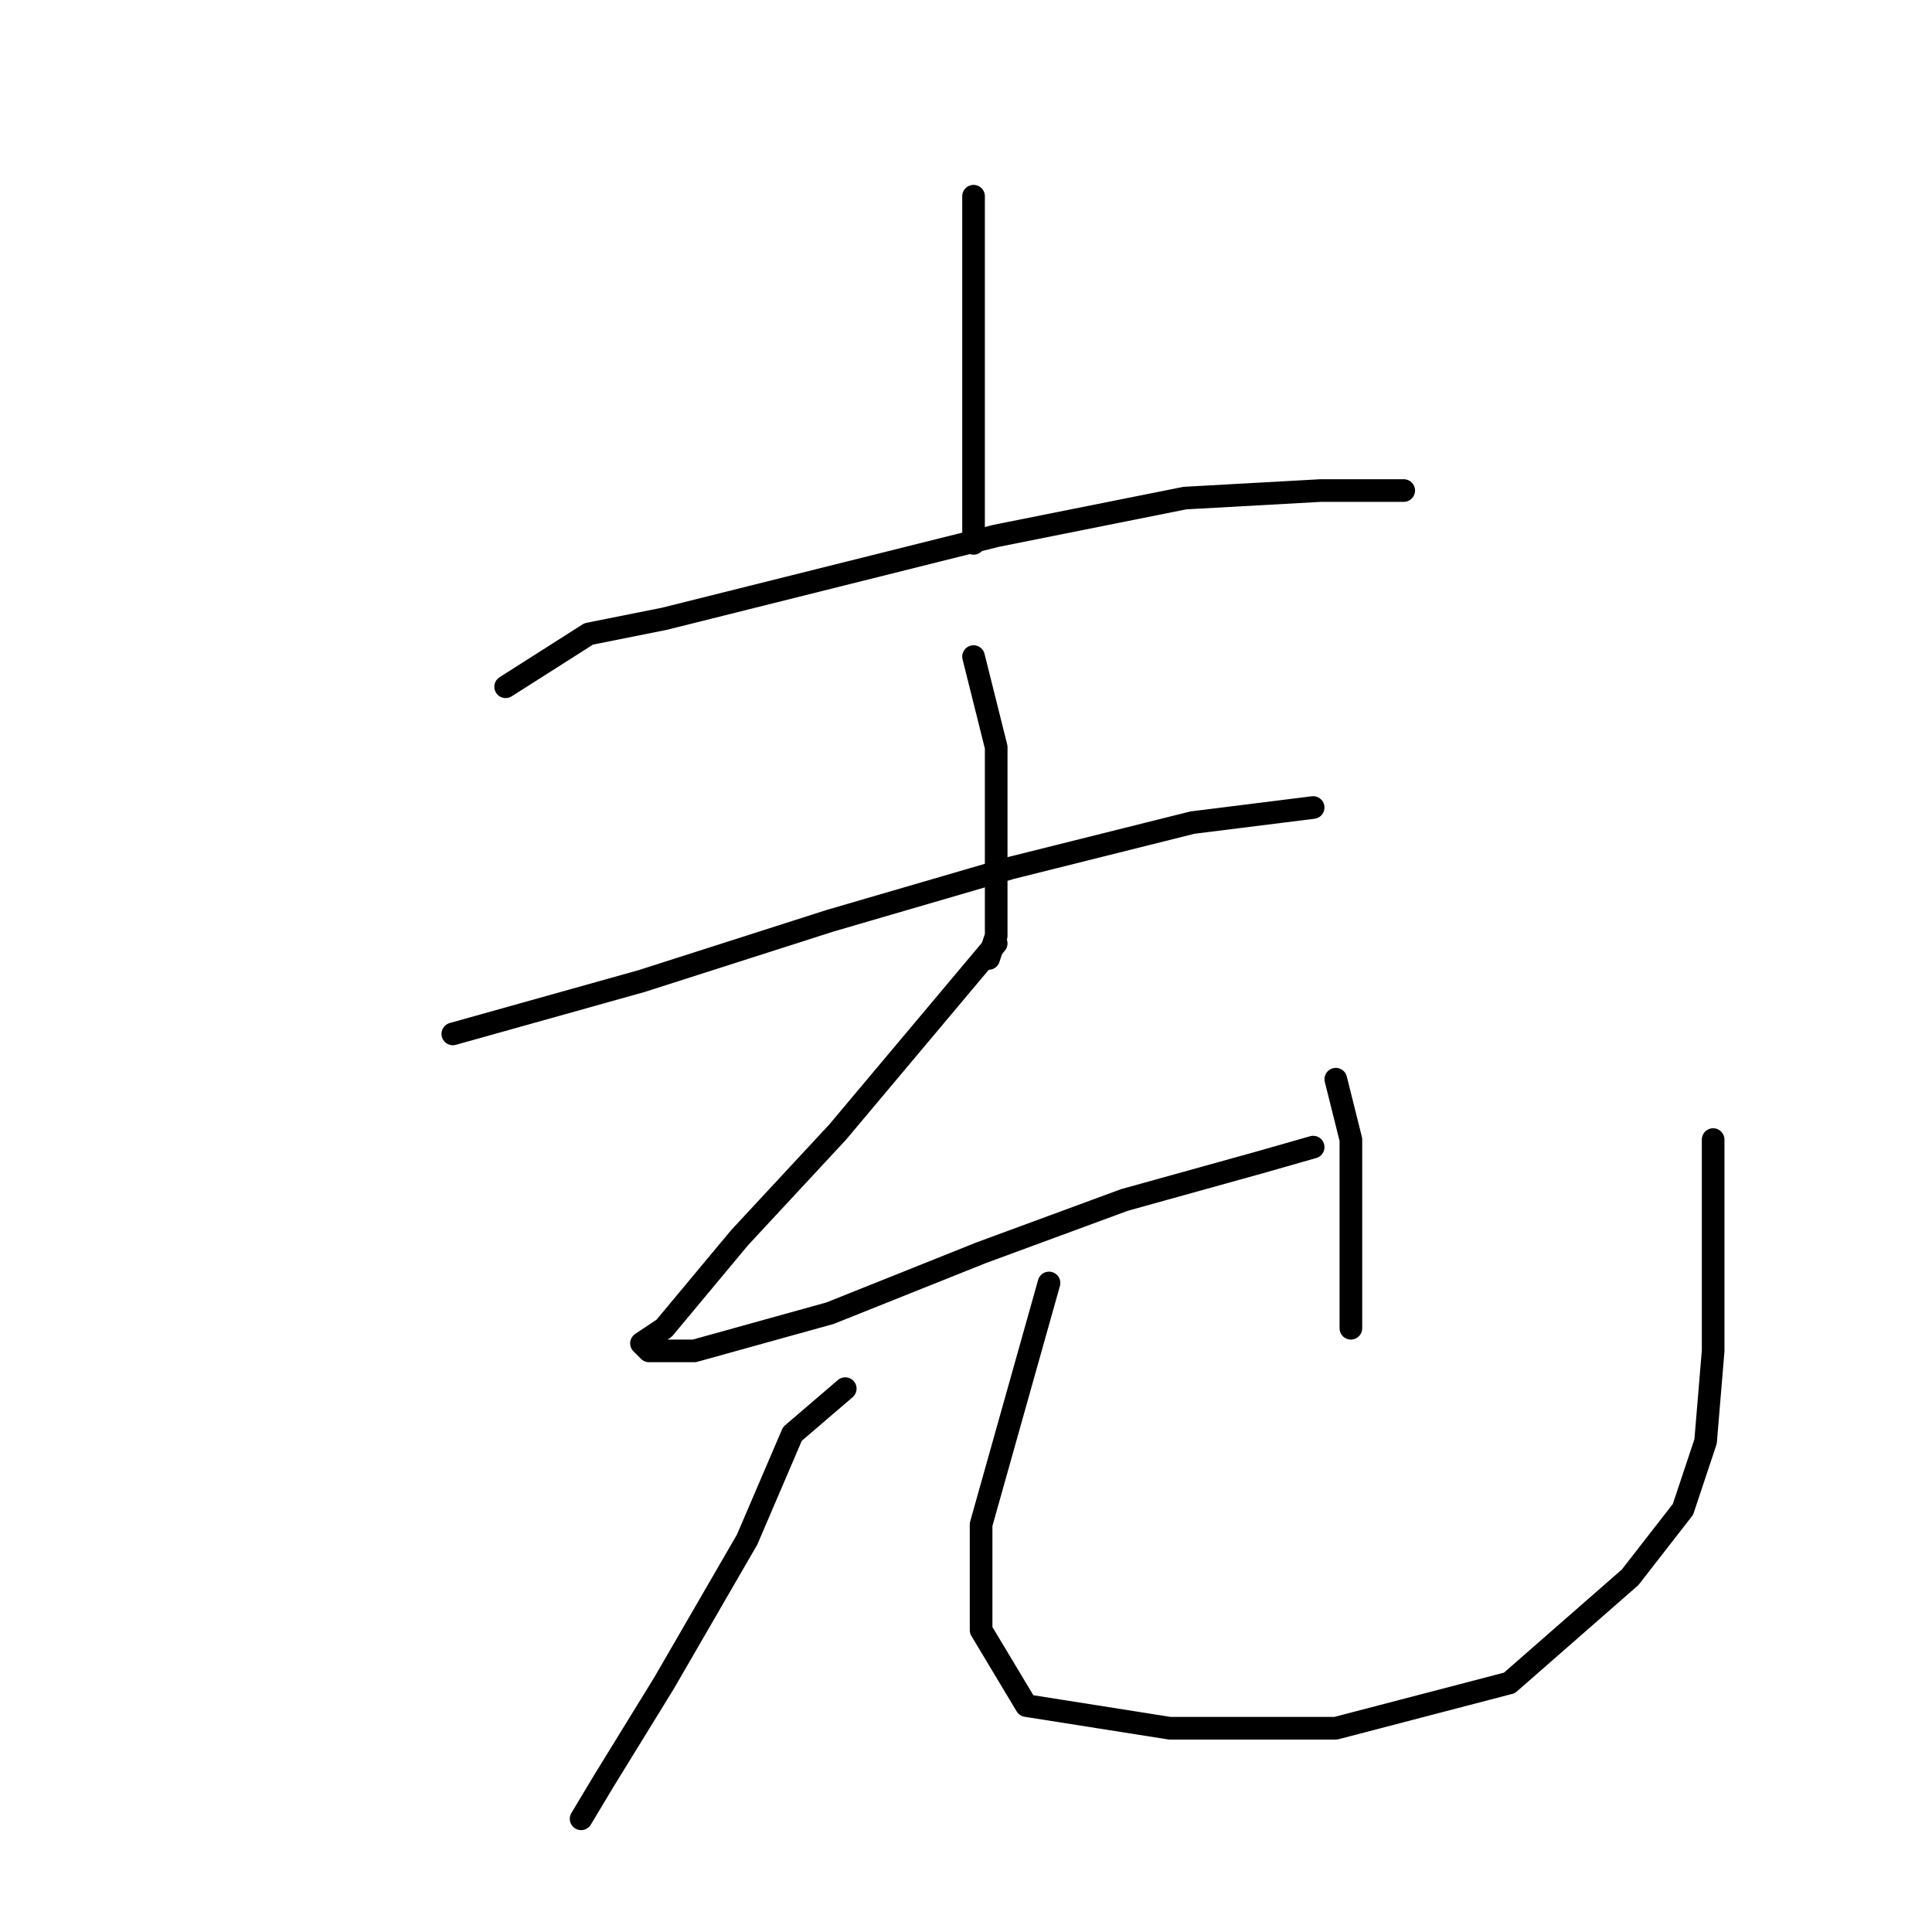<?xml version="1.0" standalone="no"?>
    <svg width="256" height="256" xmlns="http://www.w3.org/2000/svg" version="1.1">
    <polyline stroke="black" stroke-width="3" stroke-linecap="round" fill="transparent" stroke-linejoin="round" points="129 26 129 39 129 48 129 60 129 72 129 72 " />
        <polyline stroke="black" stroke-width="3" stroke-linecap="round" fill="transparent" stroke-linejoin="round" points="67 91 78 84 88 82 108 77 132 71 157 66 175 65 184 65 186 65 186 65 " />
        <polyline stroke="black" stroke-width="3" stroke-linecap="round" fill="transparent" stroke-linejoin="round" points="129 87 132 99 132 112 132 124 131 127 131 127 " />
        <polyline stroke="black" stroke-width="3" stroke-linecap="round" fill="transparent" stroke-linejoin="round" points="60 137 85 130 110 122 134 115 158 109 174 107 174 107 " />
        <polyline stroke="black" stroke-width="3" stroke-linecap="round" fill="transparent" stroke-linejoin="round" points="132 125 111 150 98 164 88 176 85 178 86 179 92 179 110 174 130 166 149 159 167 154 174 152 174 152 " />
        <polyline stroke="black" stroke-width="3" stroke-linecap="round" fill="transparent" stroke-linejoin="round" points="177 143 179 151 179 157 179 170 179 176 179 176 " />
        <polyline stroke="black" stroke-width="3" stroke-linecap="round" fill="transparent" stroke-linejoin="round" points="112 184 105 190 99 204 88 223 80 236 77 241 77 241 " />
        <polyline stroke="black" stroke-width="3" stroke-linecap="round" fill="transparent" stroke-linejoin="round" points="139 170 130 202 130 216 136 226 155 229 177 229 200 223 216 209 223 200 226 191 227 179 227 160 227 151 227 151 " />
        </svg>